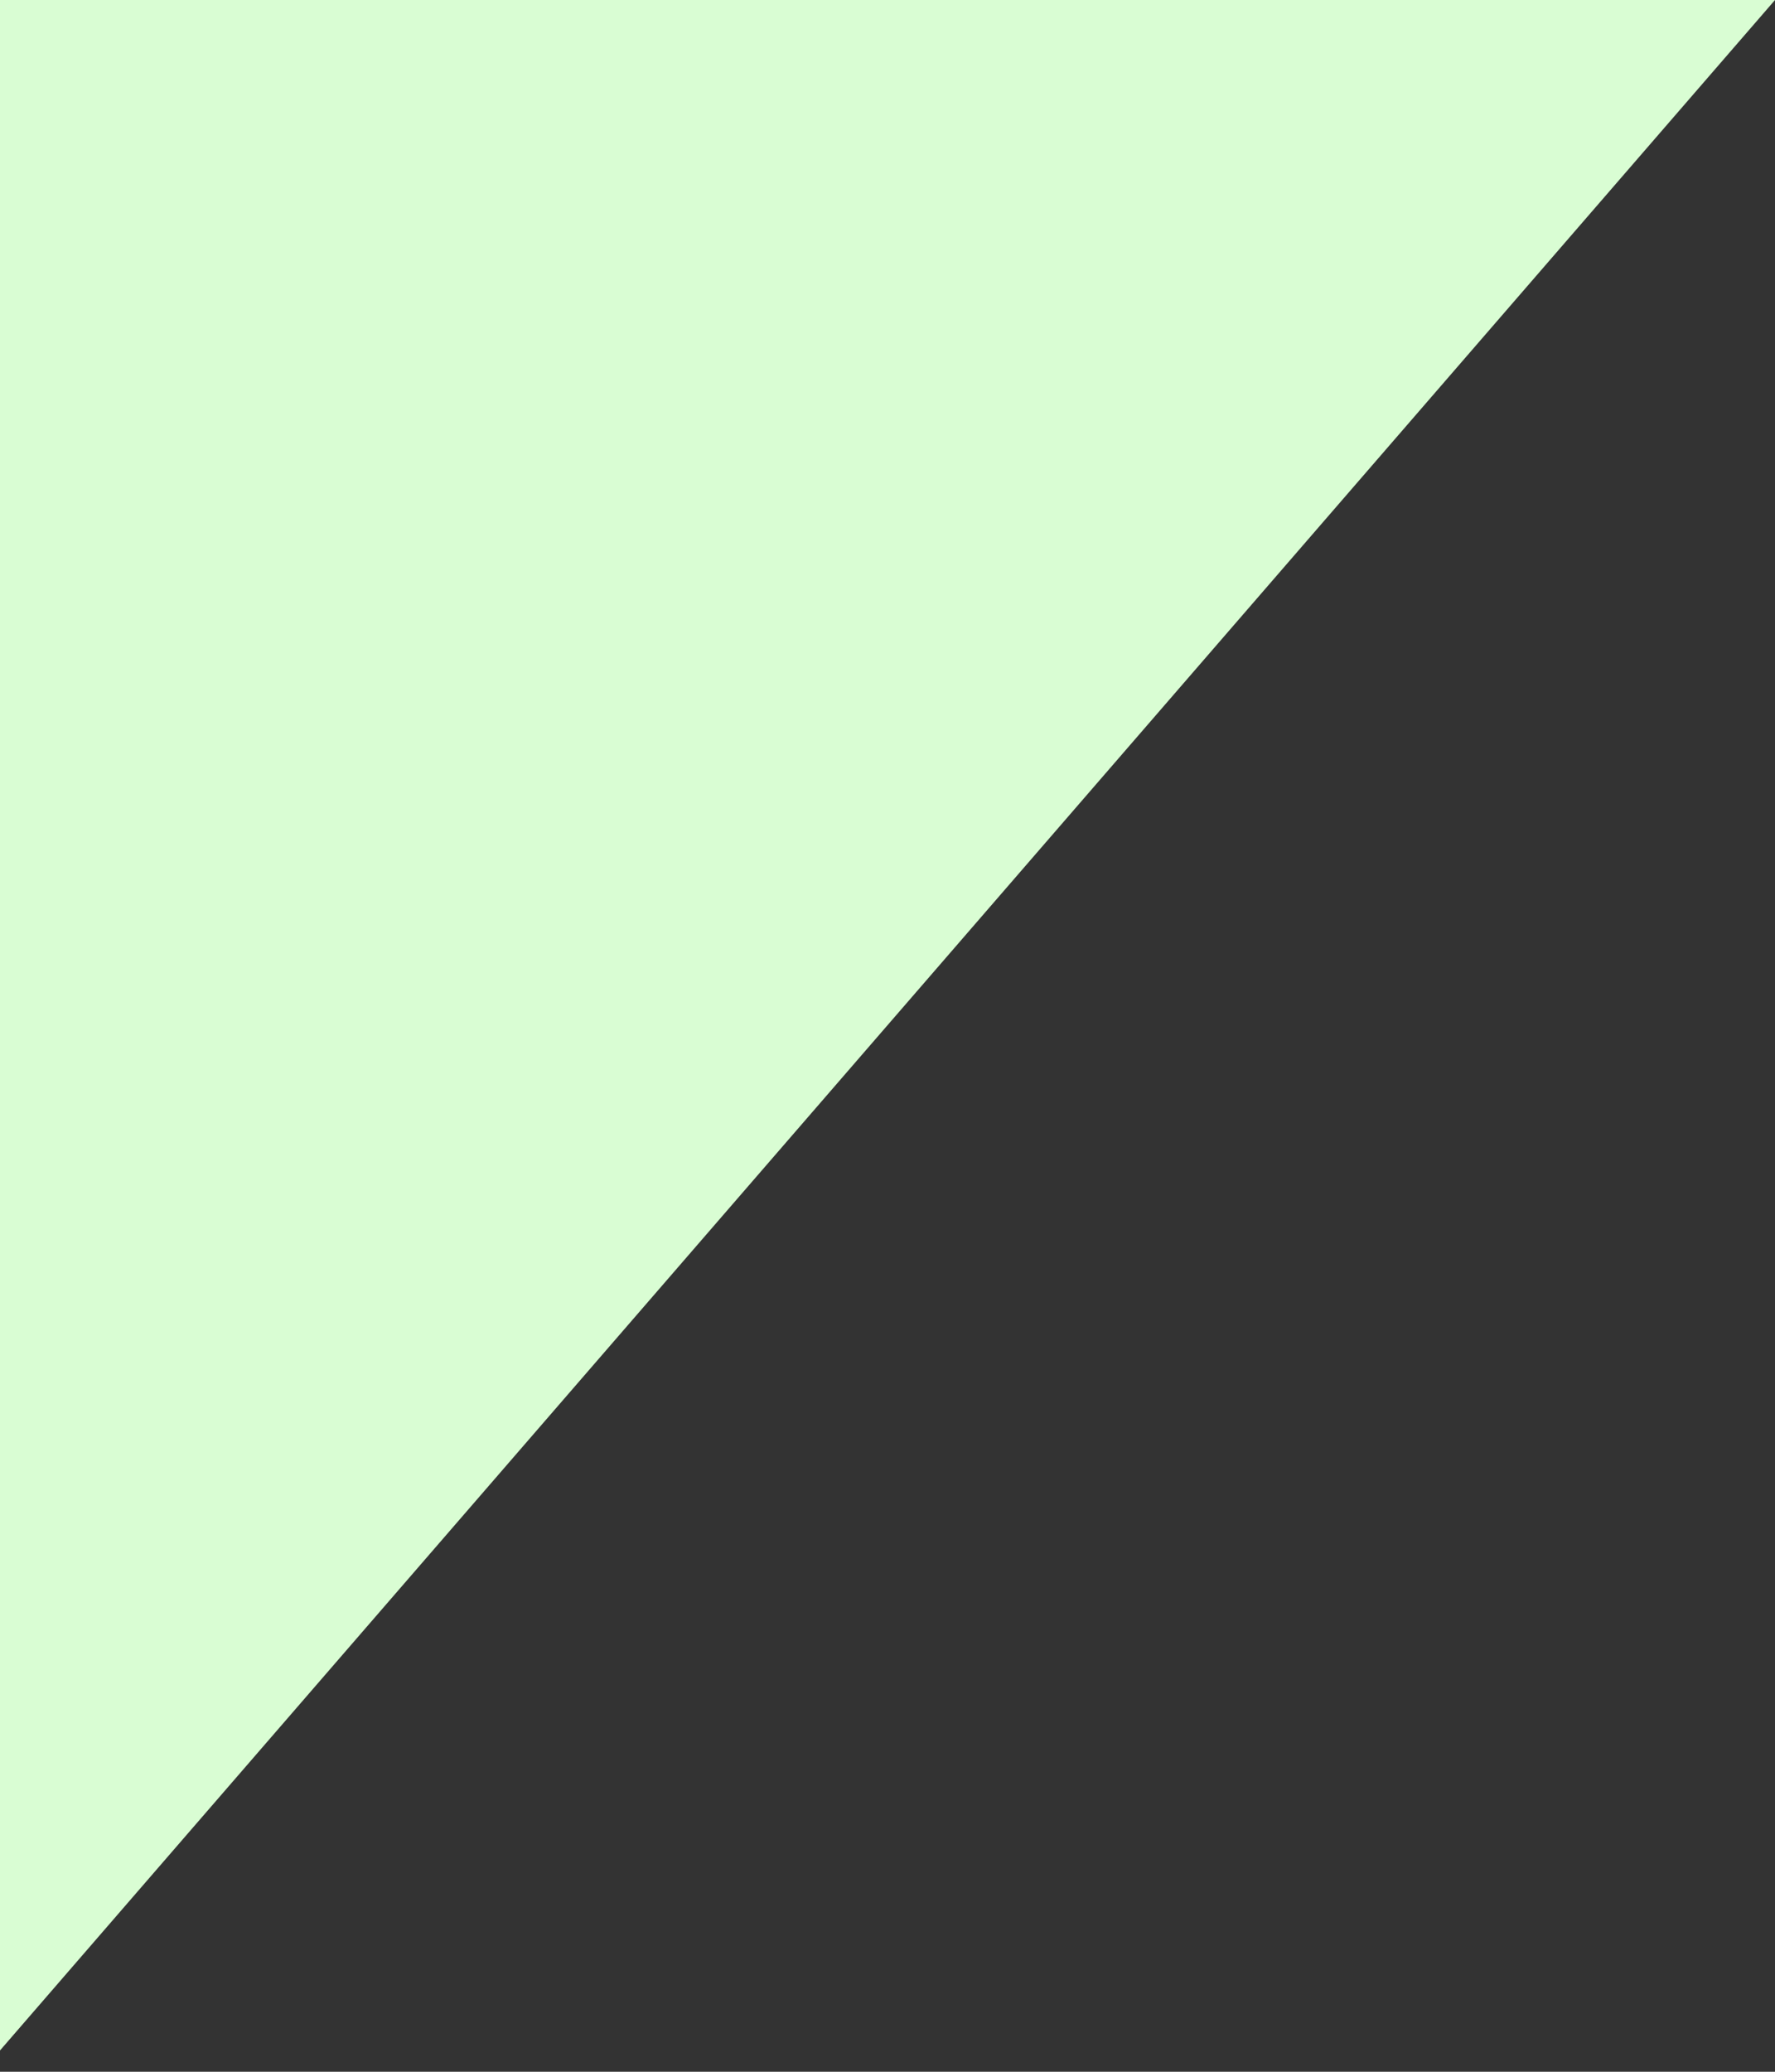 <svg width="12" height="14" viewBox="0 0 12 14" fill="none" xmlns="http://www.w3.org/2000/svg">
<rect x="0" y="0" width="12" height="14" fill="#333333" stroke="none"/>
<path d="M12 3.71933e-05L6.05683e-07 3.76224e-05L0 13.856L12 3.71933e-05Z" fill="#D9FDD3"/>
</svg>
